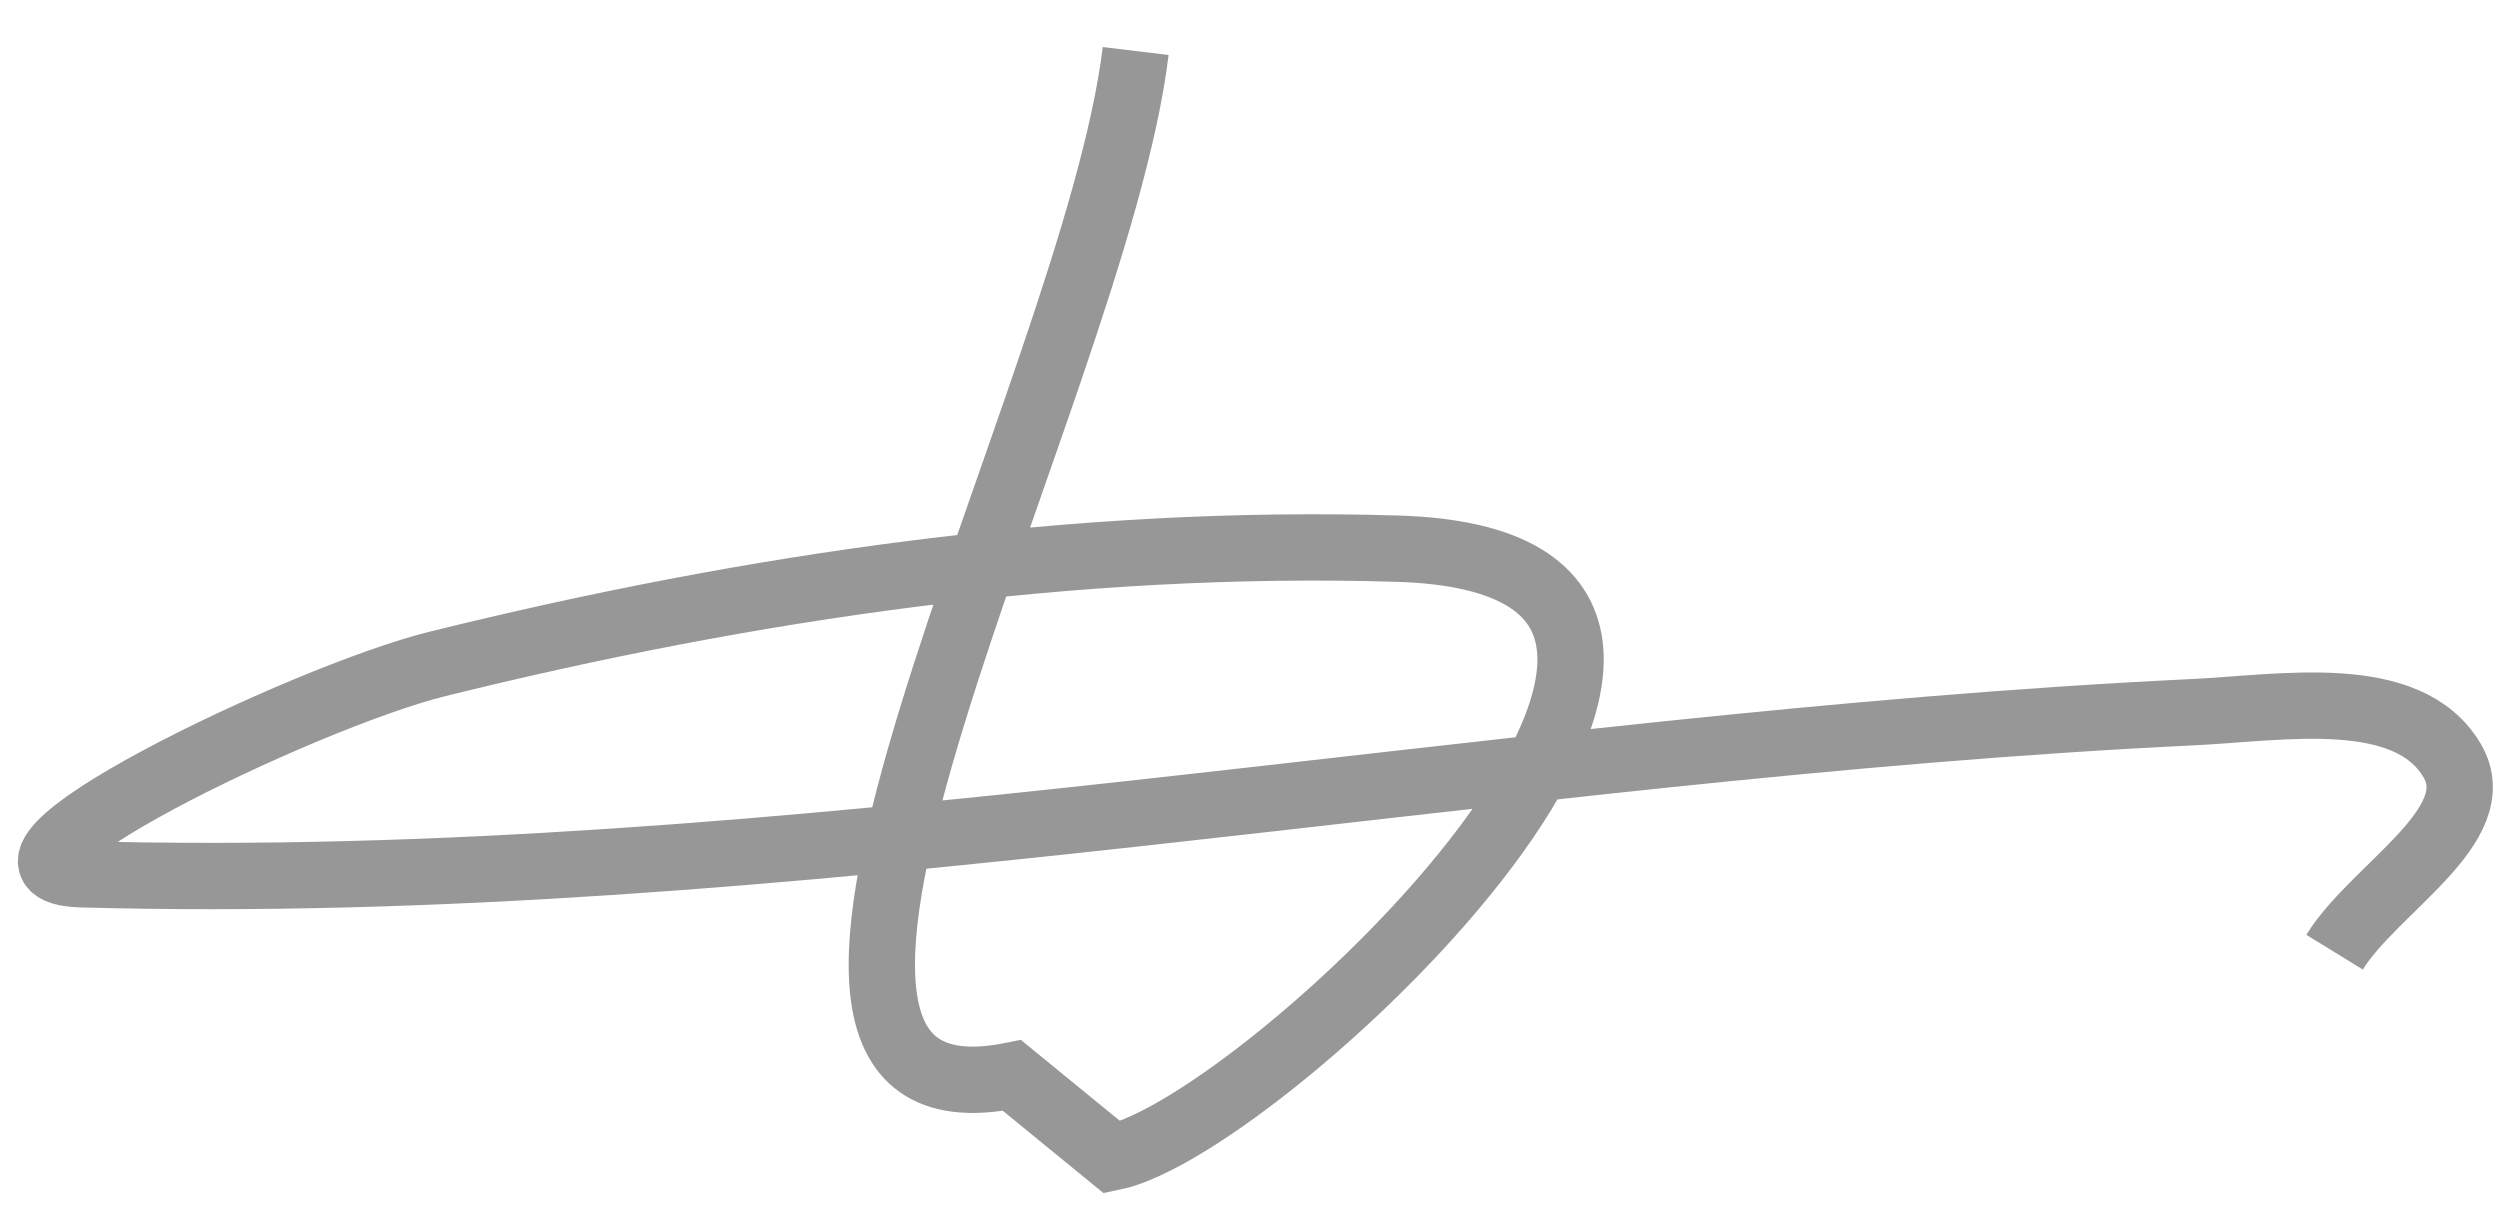 <?xml version="1.0" encoding="UTF-8"?>
<svg width="49px" height="24px" viewBox="0 0 49 24" version="1.1" xmlns="http://www.w3.org/2000/svg" xmlns:xlink="http://www.w3.org/1999/xlink">
    <g id="Form" stroke="none" stroke-width="1" fill="none" fill-rule="evenodd">
        <g id="01a_form_admin_view" transform="translate(-319, -875)">
            <g id="Functions" transform="translate(0, 189)">
                <rect id="bg" fill="none" x="0" y="0" width="414" height="1026"></rect>
                <g id="c" transform="translate(107.437, 644)" stroke="#979797" stroke-width="1.3">
                    <path d="M233.822,43 C233.014,49.693 224.79,64.413 231.398,63.079 L233.364,64.686 C236.382,64.077 248.02,53.026 238.952,52.754 C232.637,52.564 226.266,53.496 220.133,55.014 C217.514,55.662 210.471,59.062 213.168,59.136 C227.001,59.516 240.738,56.621 254.56,55.958 C256.276,55.876 258.756,55.427 259.626,56.909 C260.369,58.176 258.089,59.412 257.321,60.663" id="Path-2"></path>
                </g>
            </g>
        </g>
    </g>
</svg>